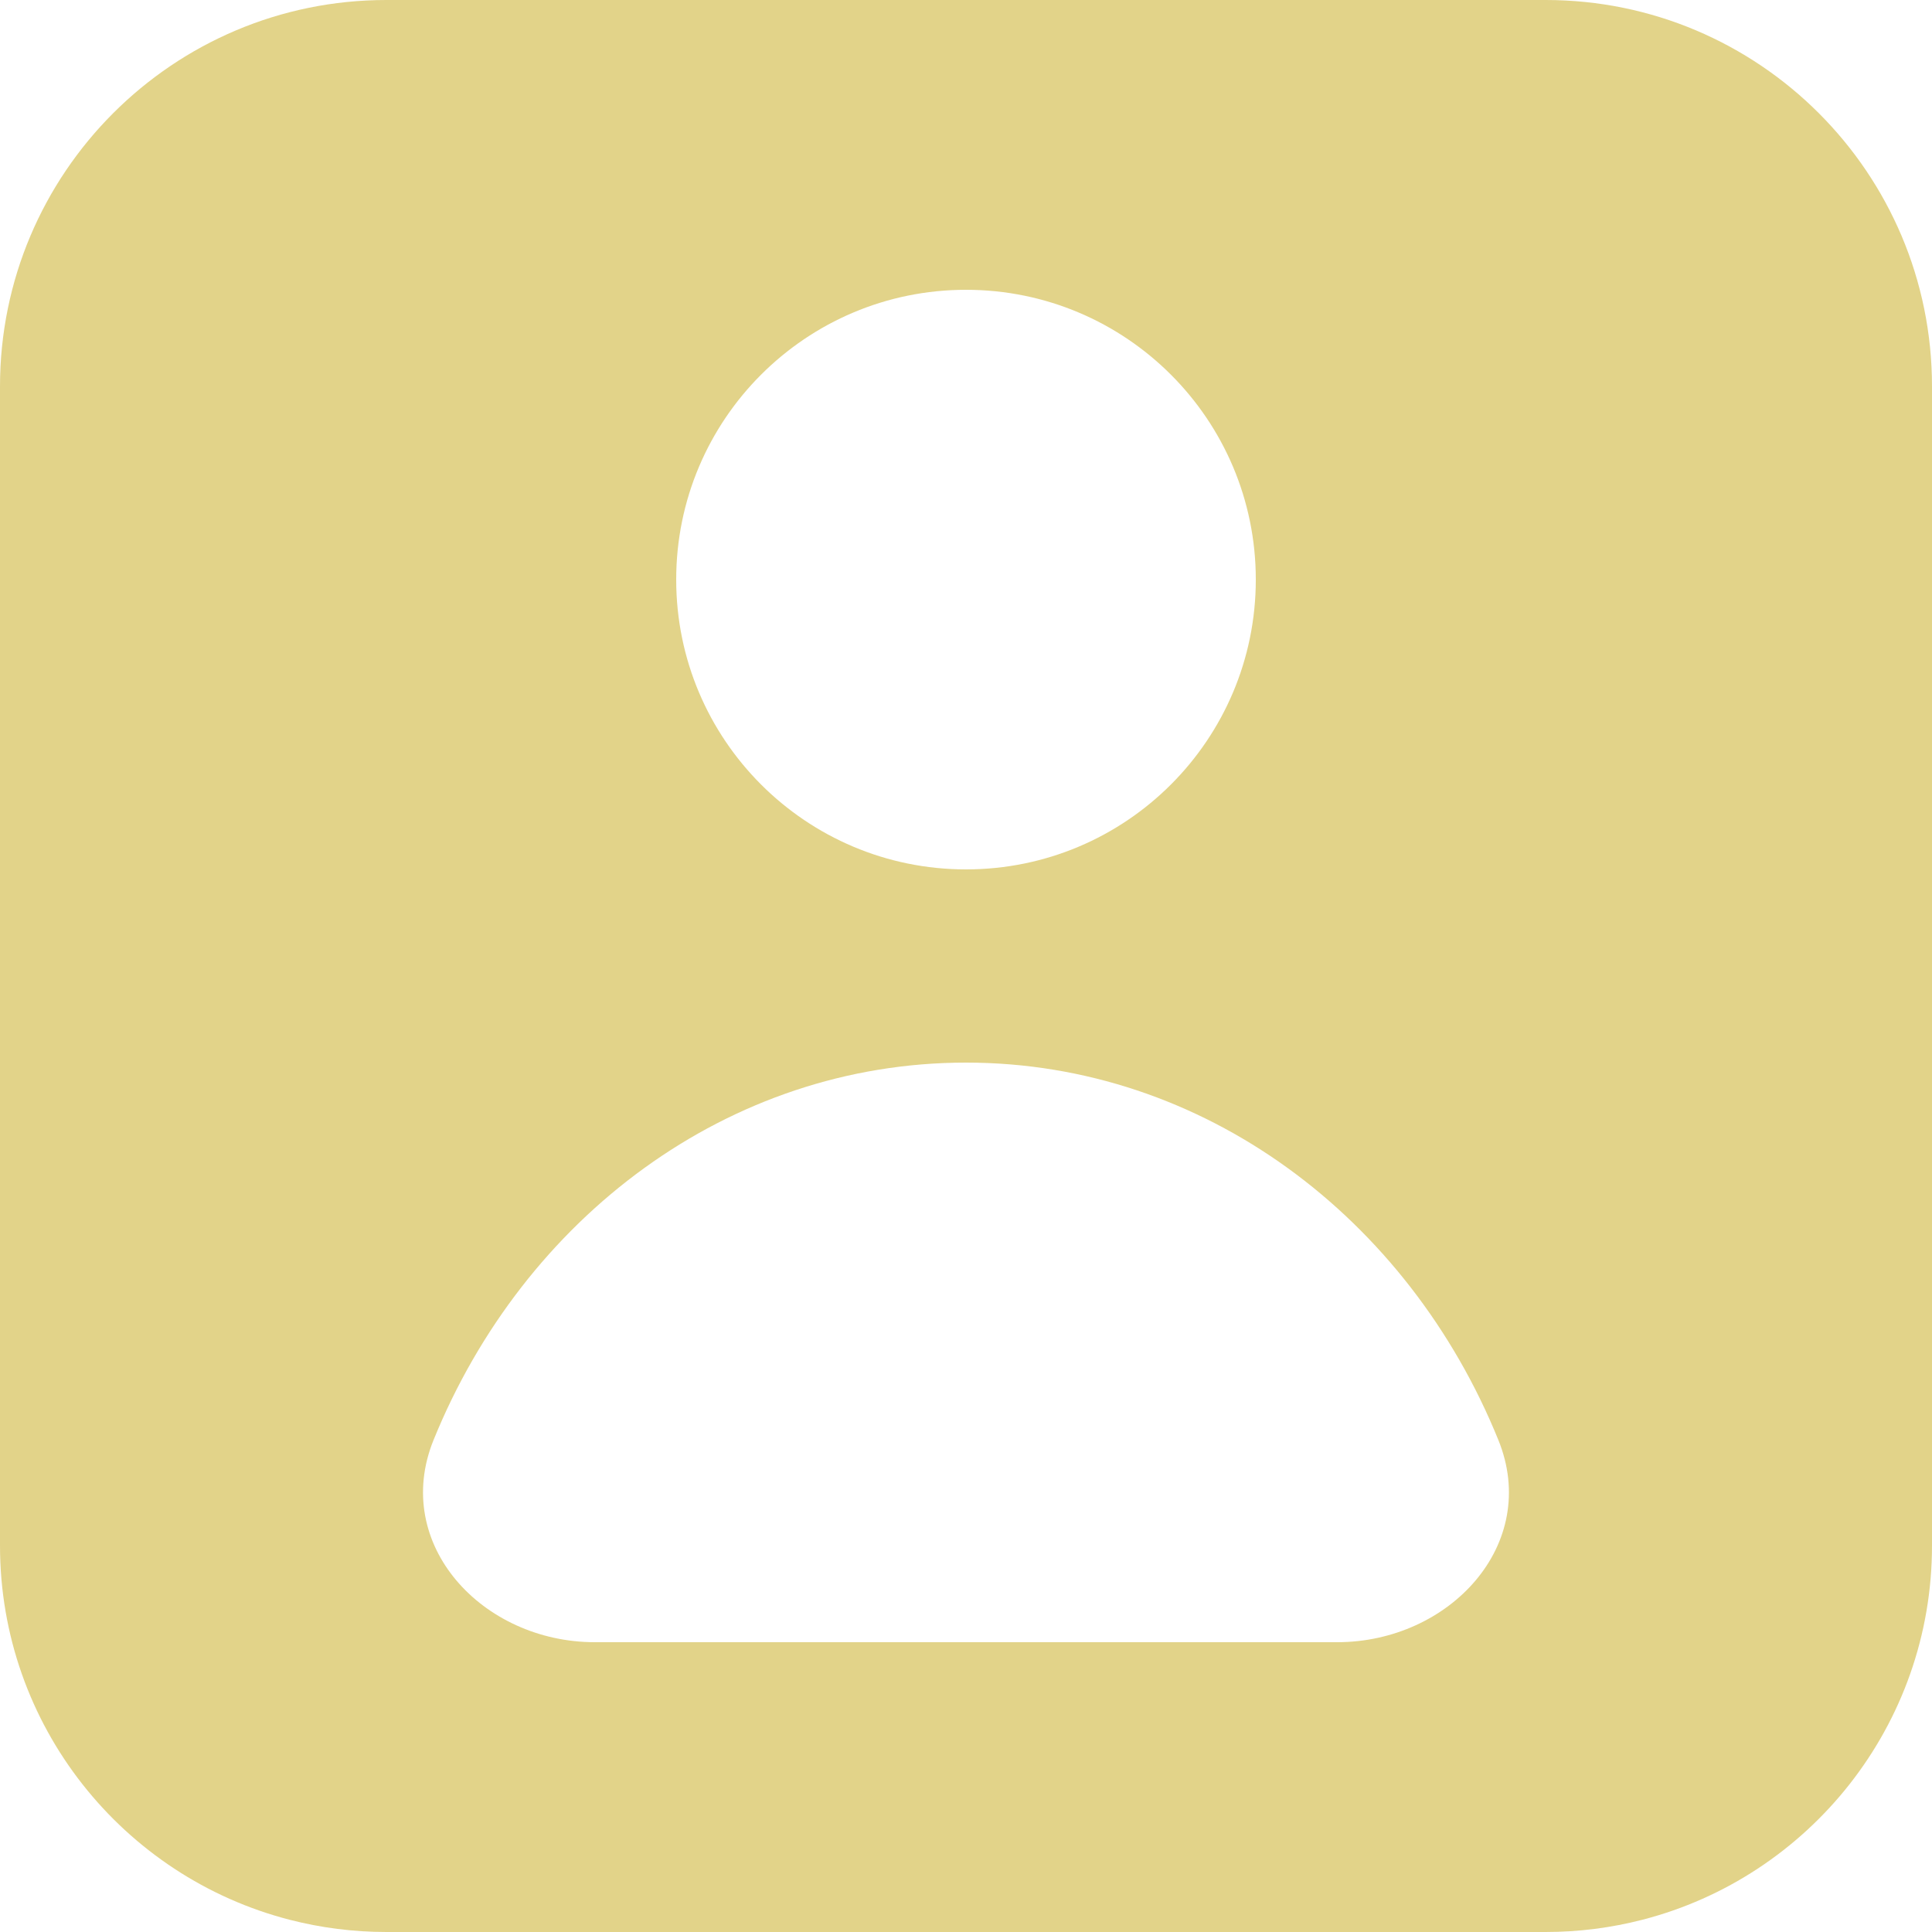 <svg width="20" height="20" viewBox="0 0 20 20" fill="none" xmlns="http://www.w3.org/2000/svg">
<path fill-rule="evenodd" clip-rule="evenodd" d="M16 0H4C1.791 0 0 1.791 0 4V16C0 17.864 1.275 19.431 3.001 19.874C3.32 19.956 3.655 20 4 20H16C16.345 20 16.68 19.956 16.999 19.874C18.725 19.431 20 17.864 20 16V4C20 1.791 18.209 0 16 0ZM10 11C12.462 11 14.578 12.606 15.511 14.907C15.949 15.986 15.007 17 13.842 17H6.158C4.993 17 4.051 15.986 4.488 14.907C5.422 12.606 7.538 11 10 11ZM10 3C11.657 3 13 4.343 13 6C13 7.657 11.657 9 10 9C8.343 9 7 7.657 7 6C7 4.343 8.343 3 10 3Z" fill="#C6A915" fill-opacity="0.5"/>
</svg>
